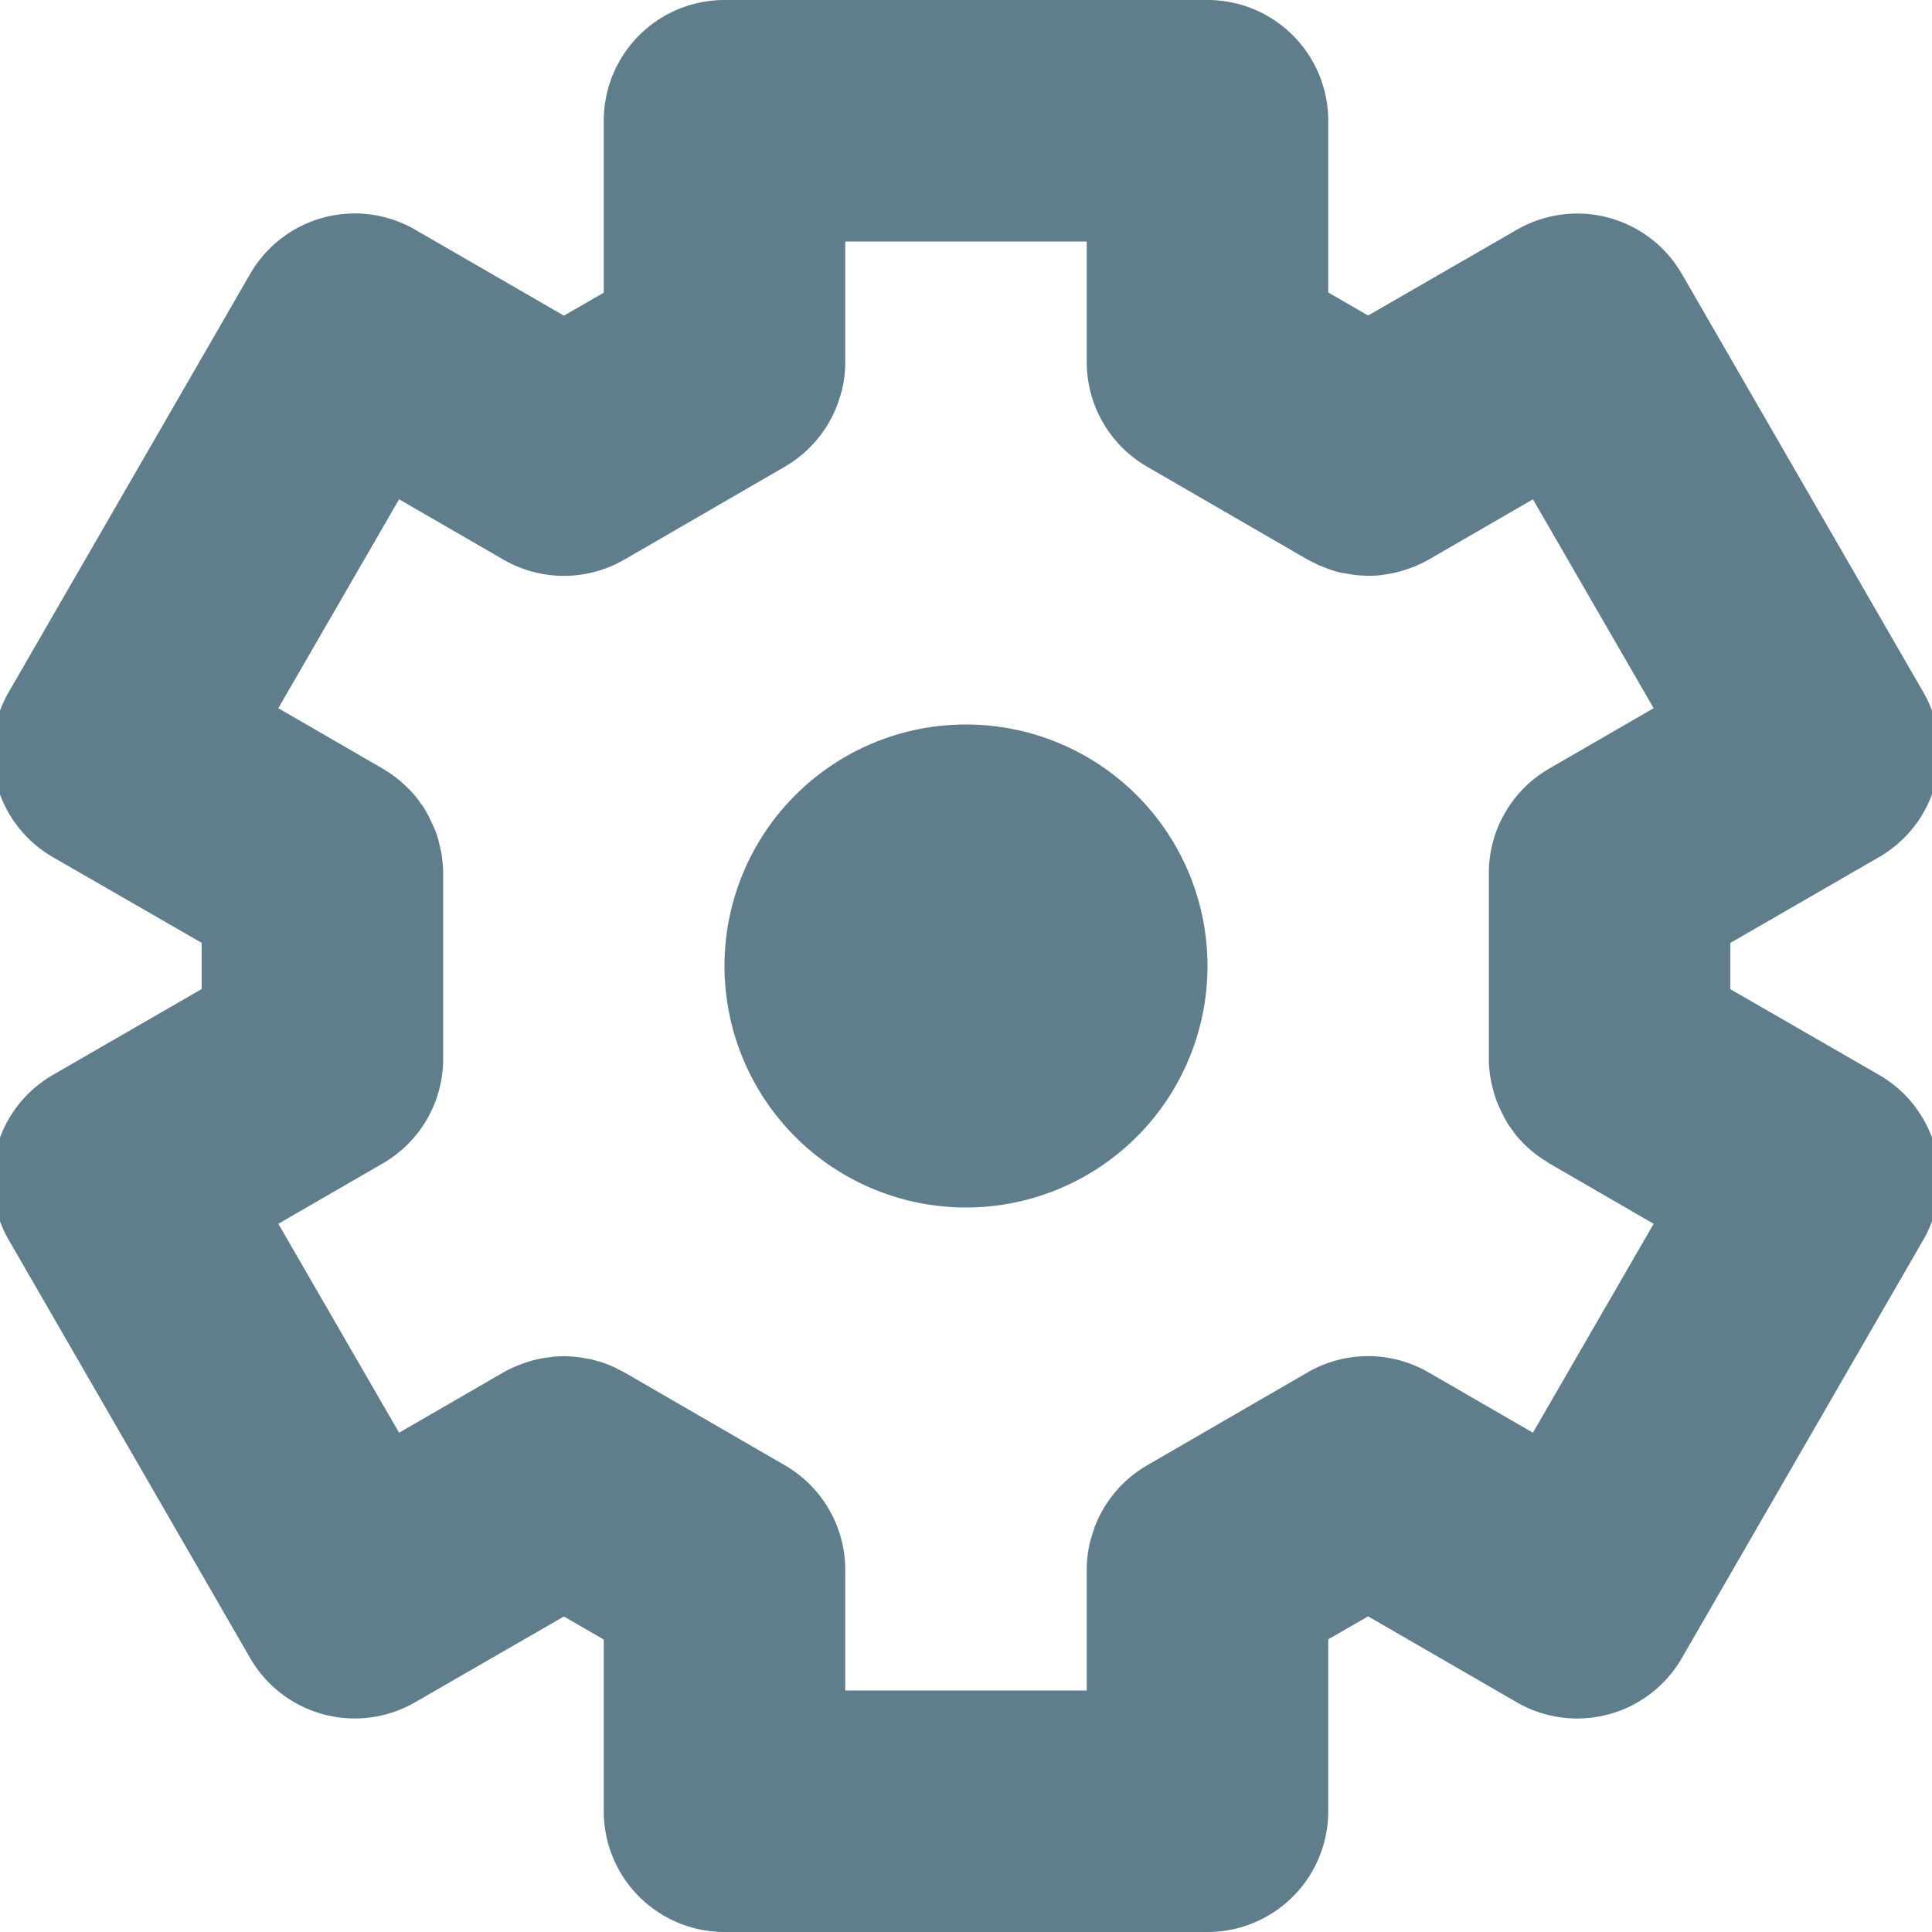 <svg xmlns="http://www.w3.org/2000/svg" width="16" height="16">
    <path overflow="visible" font-family="sans-serif" font-weight="400" color="#000" style="line-height:normal;font-variant-ligatures:normal;font-variant-position:normal;font-variant-caps:normal;font-variant-numeric:normal;font-variant-alternates:normal;font-variant-east-asian:normal;font-feature-settings:normal;font-variation-settings:normal;text-indent:0;text-align:start;text-decoration-line:none;text-decoration-style:solid;text-decoration-color:#000;text-transform:none;text-orientation:mixed;white-space:normal;shape-padding:0;shape-margin:0;inline-size:0;isolation:auto;mix-blend-mode:normal;solid-color:#000;solid-opacity:1;filter-blend-mode:normal;filter-gaussianBlur-deviation:0" d="M6 0a1 1 0 0 0-1 1v1.424l-.33.19-1.232-.712a1 1 0 0 0-.477-.134 1 1 0 0 0-.889.5l-2 3.464a1 1 0 0 0 .365 1.366l1.233.71v.383l-1.232.711a1 1 0 0 0-.366 1.366l2 3.464a1 1 0 0 0 1.365.366l1.233-.711.33.191V15a1 1 0 0 0 1 1h4a1 1 0 0 0 1-1v-1.424l.33-.19 1.232.712a1 1 0 0 0 1.366-.366l2-3.464a1 1 0 0 0-.366-1.366l-1.232-.71v-.383l1.232-.711a1 1 0 0 0 .366-1.366l-2-3.464a1 1 0 0 0-.918-.498 1 1 0 0 0-.447.132l-1.233.711-.33-.191V1a1 1 0 0 0-1-1H6zm1 2h2v1a1 1 0 0 0 .5.865l1.33.77a1 1 0 0 0 .05.025 1 1 0 0 0 .032.016 1 1 0 0 0 .037.015 1 1 0 0 0 .051.02 1 1 0 0 0 .059.02 1 1 0 0 0 .05.013 1 1 0 0 0 .03.004 1 1 0 0 0 .267.018 1 1 0 0 0 .076-.01 1 1 0 0 0 .024-.004 1 1 0 0 0 .074-.016 1 1 0 0 0 .008-.002 1 1 0 0 0 .043-.013 1 1 0 0 0 .2-.086l.864-.5 1 1.73-.865.5a1 1 0 0 0-.5.867v1.536a1 1 0 0 0 0 .011 1 1 0 0 0 .018.172 1 1 0 0 0 .01.043 1 1 0 0 0 .044.143 1 1 0 0 0 .024.052 1 1 0 0 0 .076.141 1 1 0 0 0 .002.002 1 1 0 0 0 .006.006 1 1 0 0 0 .054.074 1 1 0 0 0 .002.002 1 1 0 0 0 .211.186 1 1 0 0 0 .024.015 1 1 0 0 0 .03.02l.864.5-1 1.73-.865-.5a1 1 0 0 0-1 0l-1.33.77a1 1 0 0 0-.016.01 1 1 0 0 0-.423.513 1 1 0 0 0 0 .002 1 1 0 0 0-.002.008 1 1 0 0 0-.026.084 1 1 0 0 0-.004.01A1 1 0 0 0 9 13v1H7v-1a1 1 0 0 0-.5-.865l-1.33-.77a1 1 0 0 0-.05-.025 1 1 0 0 0-.018-.01 1 1 0 0 0-.022-.01 1 1 0 0 0-.07-.029 1 1 0 0 0-.022-.008 1 1 0 0 0-.047-.013 1 1 0 0 0-.05-.014 1 1 0 0 0-.03-.004 1 1 0 0 0-.068-.012 1 1 0 0 0-.1-.008 1 1 0 0 0-.091.002 1 1 0 0 0-.008 0 1 1 0 0 0-.041.006 1 1 0 0 0-.047.006 1 1 0 0 0-.05.01 1 1 0 0 0-.044.01 1 1 0 0 0-.043.013 1 1 0 0 0-.066.024 1 1 0 0 0-.092.04 1 1 0 0 0-.041.022l-.865.5-1-1.73.865-.5a1 1 0 0 0 .5-.867V7.256a1 1 0 0 0 0-.035 1 1 0 0 0-.006-.088 1 1 0 0 0-.01-.076 1 1 0 0 0-.002-.008 1 1 0 0 0-.01-.043 1 1 0 0 0-.017-.069 1 1 0 0 0-.025-.072 1 1 0 0 0-.002-.002 1 1 0 0 0-.024-.052 1 1 0 0 0-.027-.057 1 1 0 0 0-.049-.084 1 1 0 0 0-.002-.002 1 1 0 0 0-.006-.006 1 1 0 0 0-.054-.074 1 1 0 0 0-.002-.002 1 1 0 0 0-.067-.07 1 1 0 0 0-.076-.067 1 1 0 0 0-.06-.045 1 1 0 0 0-.02-.013 1 1 0 0 0-.012-.006 1 1 0 0 0-.03-.02l-.864-.5 1-1.73.865.5a1 1 0 0 0 1 0l1.309-.758a1 1 0 0 0 .021-.012 1 1 0 0 0 .016-.01 1 1 0 0 0 .423-.515 1 1 0 0 0 .002-.008 1 1 0 0 0 .028-.088 1 1 0 0 0 .002-.006A1 1 0 0 0 7 3V2zm1 4a2 2 0 0 0-2 2 2 2 0 0 0 2 2 2 2 0 0 0 2-2 2 2 0 0 0-2-2z" fill="#607d8b"/>
</svg>
